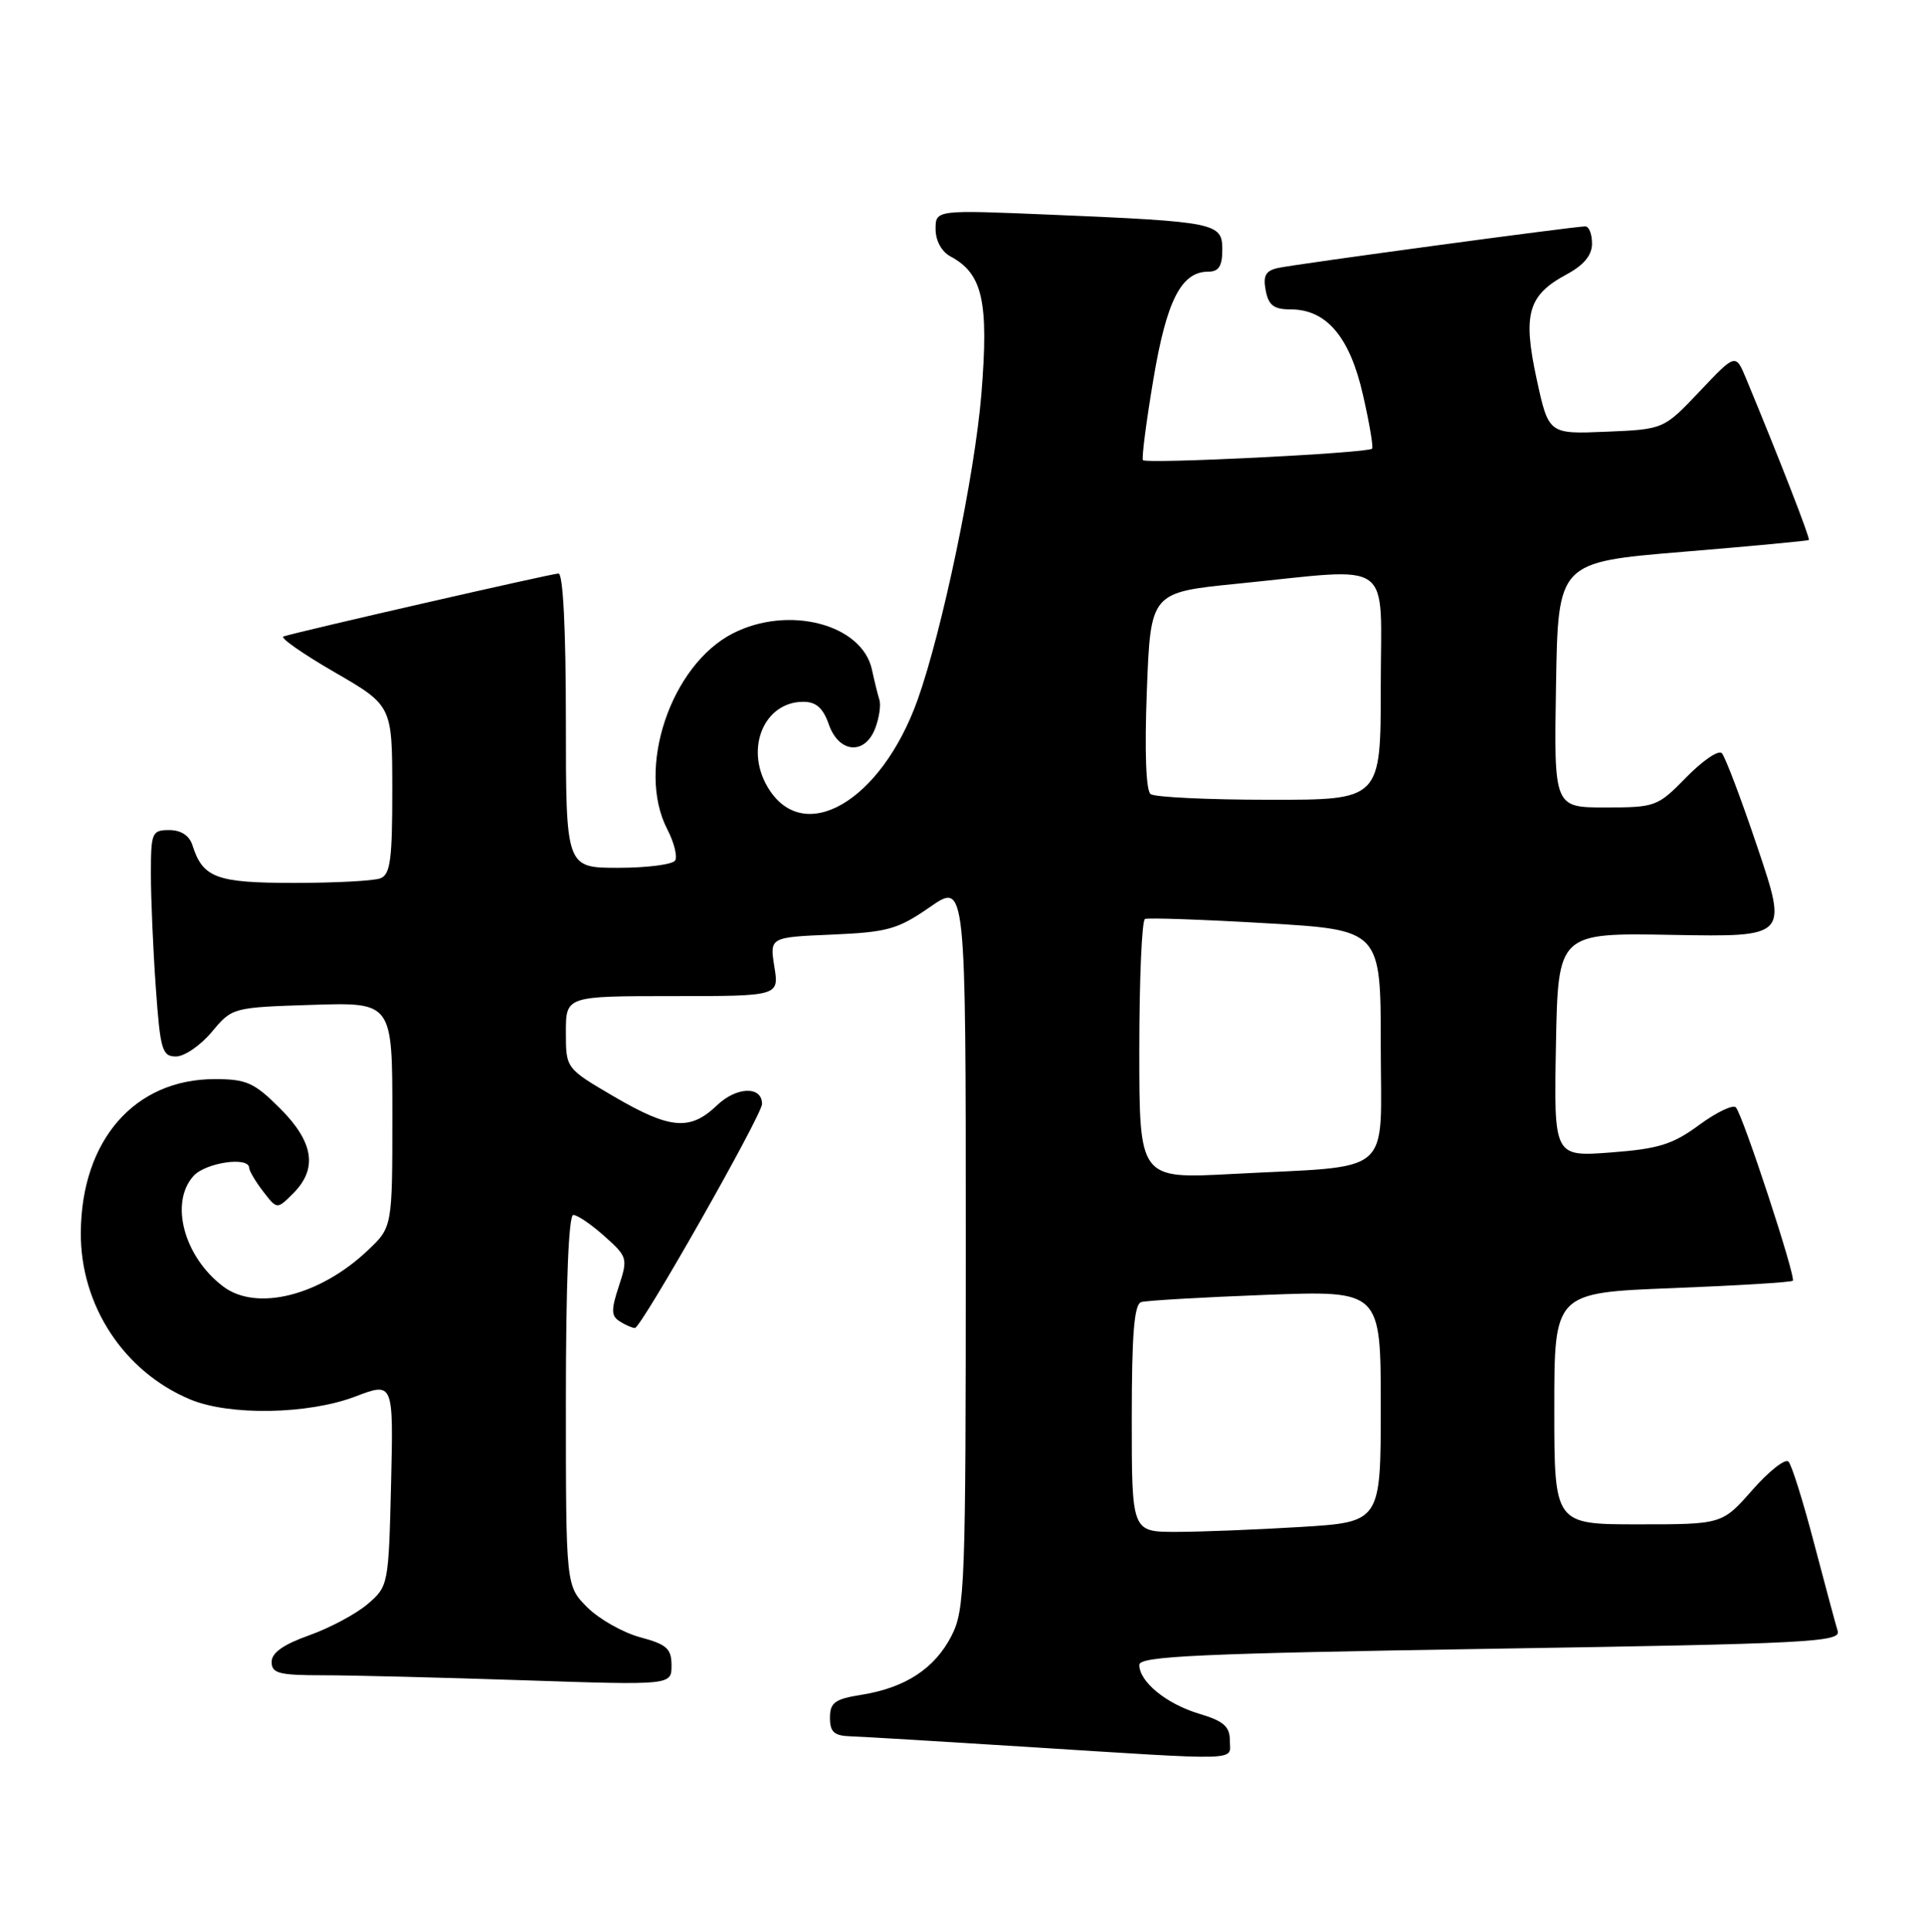 <?xml version="1.0" encoding="UTF-8" standalone="no"?>
<!DOCTYPE svg PUBLIC "-//W3C//DTD SVG 1.1//EN" "http://www.w3.org/Graphics/SVG/1.1/DTD/svg11.dtd" >
<svg xmlns="http://www.w3.org/2000/svg" xmlns:xlink="http://www.w3.org/1999/xlink" version="1.1" viewBox="0 0 255 256">
 <g >
 <path fill="currentColor"
d=" M 163.00 230.66 C 163.00 228.79 162.18 228.07 158.94 227.10 C 154.59 225.80 151.00 222.86 151.00 220.62 C 151.00 219.47 158.97 219.11 197.53 218.49 C 239.82 217.82 244.01 217.60 243.56 216.13 C 243.28 215.23 241.88 210.00 240.43 204.50 C 238.99 199.00 237.47 194.13 237.04 193.69 C 236.62 193.24 234.47 194.93 232.26 197.44 C 228.25 202.00 228.25 202.00 217.12 202.00 C 206.00 202.00 206.00 202.00 206.00 186.65 C 206.00 171.31 206.00 171.31 221.62 170.70 C 230.21 170.36 237.41 169.93 237.61 169.72 C 238.06 169.28 231.01 147.80 230.07 146.75 C 229.70 146.34 227.51 147.38 225.21 149.07 C 221.69 151.66 219.83 152.24 213.49 152.72 C 205.94 153.29 205.94 153.29 206.22 138.45 C 206.50 123.61 206.50 123.61 221.71 123.89 C 236.92 124.16 236.92 124.16 232.96 112.38 C 230.78 105.90 228.64 100.24 228.20 99.80 C 227.76 99.36 225.65 100.80 223.50 103.00 C 219.70 106.89 219.41 107.00 212.77 107.00 C 205.95 107.00 205.95 107.00 206.23 90.75 C 206.50 74.50 206.50 74.50 223.00 73.13 C 232.07 72.38 239.61 71.67 239.74 71.56 C 239.95 71.38 235.83 60.79 231.42 50.16 C 230.03 46.83 230.03 46.83 225.27 51.86 C 220.50 56.89 220.50 56.89 212.87 57.21 C 205.25 57.53 205.25 57.53 203.66 50.22 C 201.80 41.61 202.51 39.12 207.62 36.37 C 209.93 35.12 211.00 33.83 211.00 32.27 C 211.00 31.02 210.60 30.00 210.11 30.00 C 208.66 30.00 171.71 35.00 169.39 35.51 C 167.74 35.87 167.38 36.53 167.75 38.48 C 168.13 40.47 168.83 41.00 171.06 41.00 C 175.81 41.00 178.90 44.65 180.64 52.32 C 181.50 56.07 182.04 59.28 181.85 59.46 C 181.21 60.05 151.82 61.51 151.48 60.97 C 151.30 60.68 151.92 55.87 152.86 50.29 C 154.62 39.79 156.56 36.00 160.15 36.00 C 161.53 36.00 162.00 35.25 162.00 33.09 C 162.00 29.54 161.25 29.38 139.25 28.45 C 124.00 27.81 124.00 27.81 124.00 30.37 C 124.00 31.90 124.80 33.36 125.99 33.99 C 130.24 36.27 131.06 39.96 130.07 52.19 C 129.19 62.96 124.88 83.60 121.61 92.76 C 116.76 106.29 106.38 112.27 101.70 104.23 C 98.71 99.10 101.31 93.00 106.47 93.00 C 108.16 93.00 109.09 93.82 109.85 96.00 C 111.18 99.81 114.63 100.10 116.00 96.51 C 116.52 95.14 116.77 93.45 116.56 92.76 C 116.34 92.07 115.89 90.25 115.56 88.72 C 114.24 82.70 104.50 80.17 97.14 83.93 C 88.90 88.13 84.29 101.86 88.43 109.87 C 89.34 111.63 89.81 113.50 89.48 114.03 C 89.15 114.56 85.76 115.00 81.94 115.00 C 75.00 115.00 75.00 115.00 75.00 95.50 C 75.00 83.44 74.63 76.00 74.02 76.00 C 73.18 76.00 40.15 83.55 37.57 84.34 C 37.06 84.49 40.09 86.62 44.31 89.06 C 51.98 93.50 51.98 93.50 51.99 104.64 C 52.00 113.89 51.73 115.89 50.42 116.39 C 49.55 116.73 44.41 117.00 38.99 117.00 C 28.66 117.00 26.88 116.34 25.50 111.99 C 25.09 110.72 23.98 110.00 22.43 110.00 C 20.13 110.00 20.00 110.32 20.00 115.85 C 20.00 119.06 20.29 125.81 20.65 130.85 C 21.24 139.16 21.49 140.00 23.33 140.00 C 24.44 140.00 26.57 138.54 28.07 136.75 C 30.77 133.51 30.81 133.50 41.39 133.16 C 52.00 132.82 52.00 132.82 52.00 147.71 C 52.00 162.61 52.00 162.61 48.75 165.69 C 42.40 171.72 33.99 173.82 29.58 170.48 C 24.38 166.55 22.45 159.37 25.65 155.83 C 27.25 154.06 32.98 153.22 33.02 154.75 C 33.03 155.16 33.87 156.58 34.88 157.89 C 36.72 160.28 36.72 160.28 38.86 158.14 C 42.13 154.87 41.58 151.35 37.12 146.88 C 33.69 143.46 32.67 143.00 28.46 143.00 C 17.85 143.00 10.79 151.09 10.71 163.33 C 10.64 172.98 16.41 181.77 25.22 185.45 C 30.42 187.62 40.83 187.44 47.07 185.07 C 52.15 183.13 52.15 183.13 51.83 196.66 C 51.50 210.01 51.47 210.21 48.74 212.55 C 47.22 213.86 43.73 215.72 40.99 216.70 C 37.56 217.92 36.00 219.02 36.00 220.23 C 36.00 221.75 36.97 222.00 42.84 222.00 C 46.60 222.00 58.53 222.30 69.34 222.66 C 89.00 223.32 89.00 223.32 89.00 220.70 C 89.00 218.47 88.38 217.91 84.84 216.96 C 82.56 216.34 79.41 214.56 77.84 213.00 C 75.00 210.15 75.00 210.15 75.00 185.58 C 75.00 170.12 75.37 161.00 75.98 161.00 C 76.53 161.00 78.39 162.27 80.12 163.82 C 83.17 166.54 83.23 166.76 82.02 170.44 C 80.98 173.58 81.00 174.39 82.13 175.10 C 82.88 175.58 83.79 175.98 84.15 175.98 C 84.96 176.00 101.00 147.75 101.00 146.29 C 101.00 143.89 97.62 143.99 95.03 146.47 C 91.46 149.89 88.81 149.66 81.34 145.29 C 75.00 141.58 75.00 141.58 75.00 136.79 C 75.00 132.00 75.00 132.00 89.13 132.00 C 103.26 132.00 103.26 132.00 102.63 128.10 C 102.01 124.20 102.01 124.20 110.25 123.85 C 117.66 123.53 118.99 123.15 123.25 120.20 C 128.00 116.90 128.00 116.90 128.00 164.99 C 128.00 210.31 127.89 213.29 126.10 216.79 C 123.87 221.12 119.99 223.66 114.16 224.59 C 110.64 225.15 110.00 225.62 110.00 227.63 C 110.00 229.53 110.55 230.02 112.75 230.09 C 114.26 230.14 124.50 230.75 135.50 231.45 C 165.21 233.33 163.00 233.39 163.00 230.66 Z  M 150.00 187.97 C 150.00 176.82 150.32 172.84 151.25 172.55 C 151.94 172.34 159.36 171.91 167.75 171.59 C 183.00 171.01 183.00 171.01 183.00 186.35 C 183.00 201.70 183.00 201.70 172.34 202.35 C 166.48 202.71 159.06 203.00 155.84 203.00 C 150.00 203.00 150.00 203.00 150.00 187.97 Z  M 151.00 139.17 C 151.00 129.79 151.34 121.97 151.75 121.78 C 152.16 121.60 159.36 121.85 167.75 122.34 C 183.00 123.23 183.00 123.23 183.00 138.53 C 183.00 156.19 185.07 154.41 163.25 155.57 C 151.00 156.22 151.00 156.22 151.00 139.17 Z  M 152.50 105.23 C 151.88 104.78 151.69 99.60 152.00 91.50 C 152.50 78.50 152.50 78.50 164.00 77.35 C 185.09 75.24 183.00 73.74 183.00 91.00 C 183.00 106.00 183.00 106.00 168.25 105.98 C 160.14 105.98 153.05 105.64 152.50 105.23 Z "/>
</g>
</svg>
